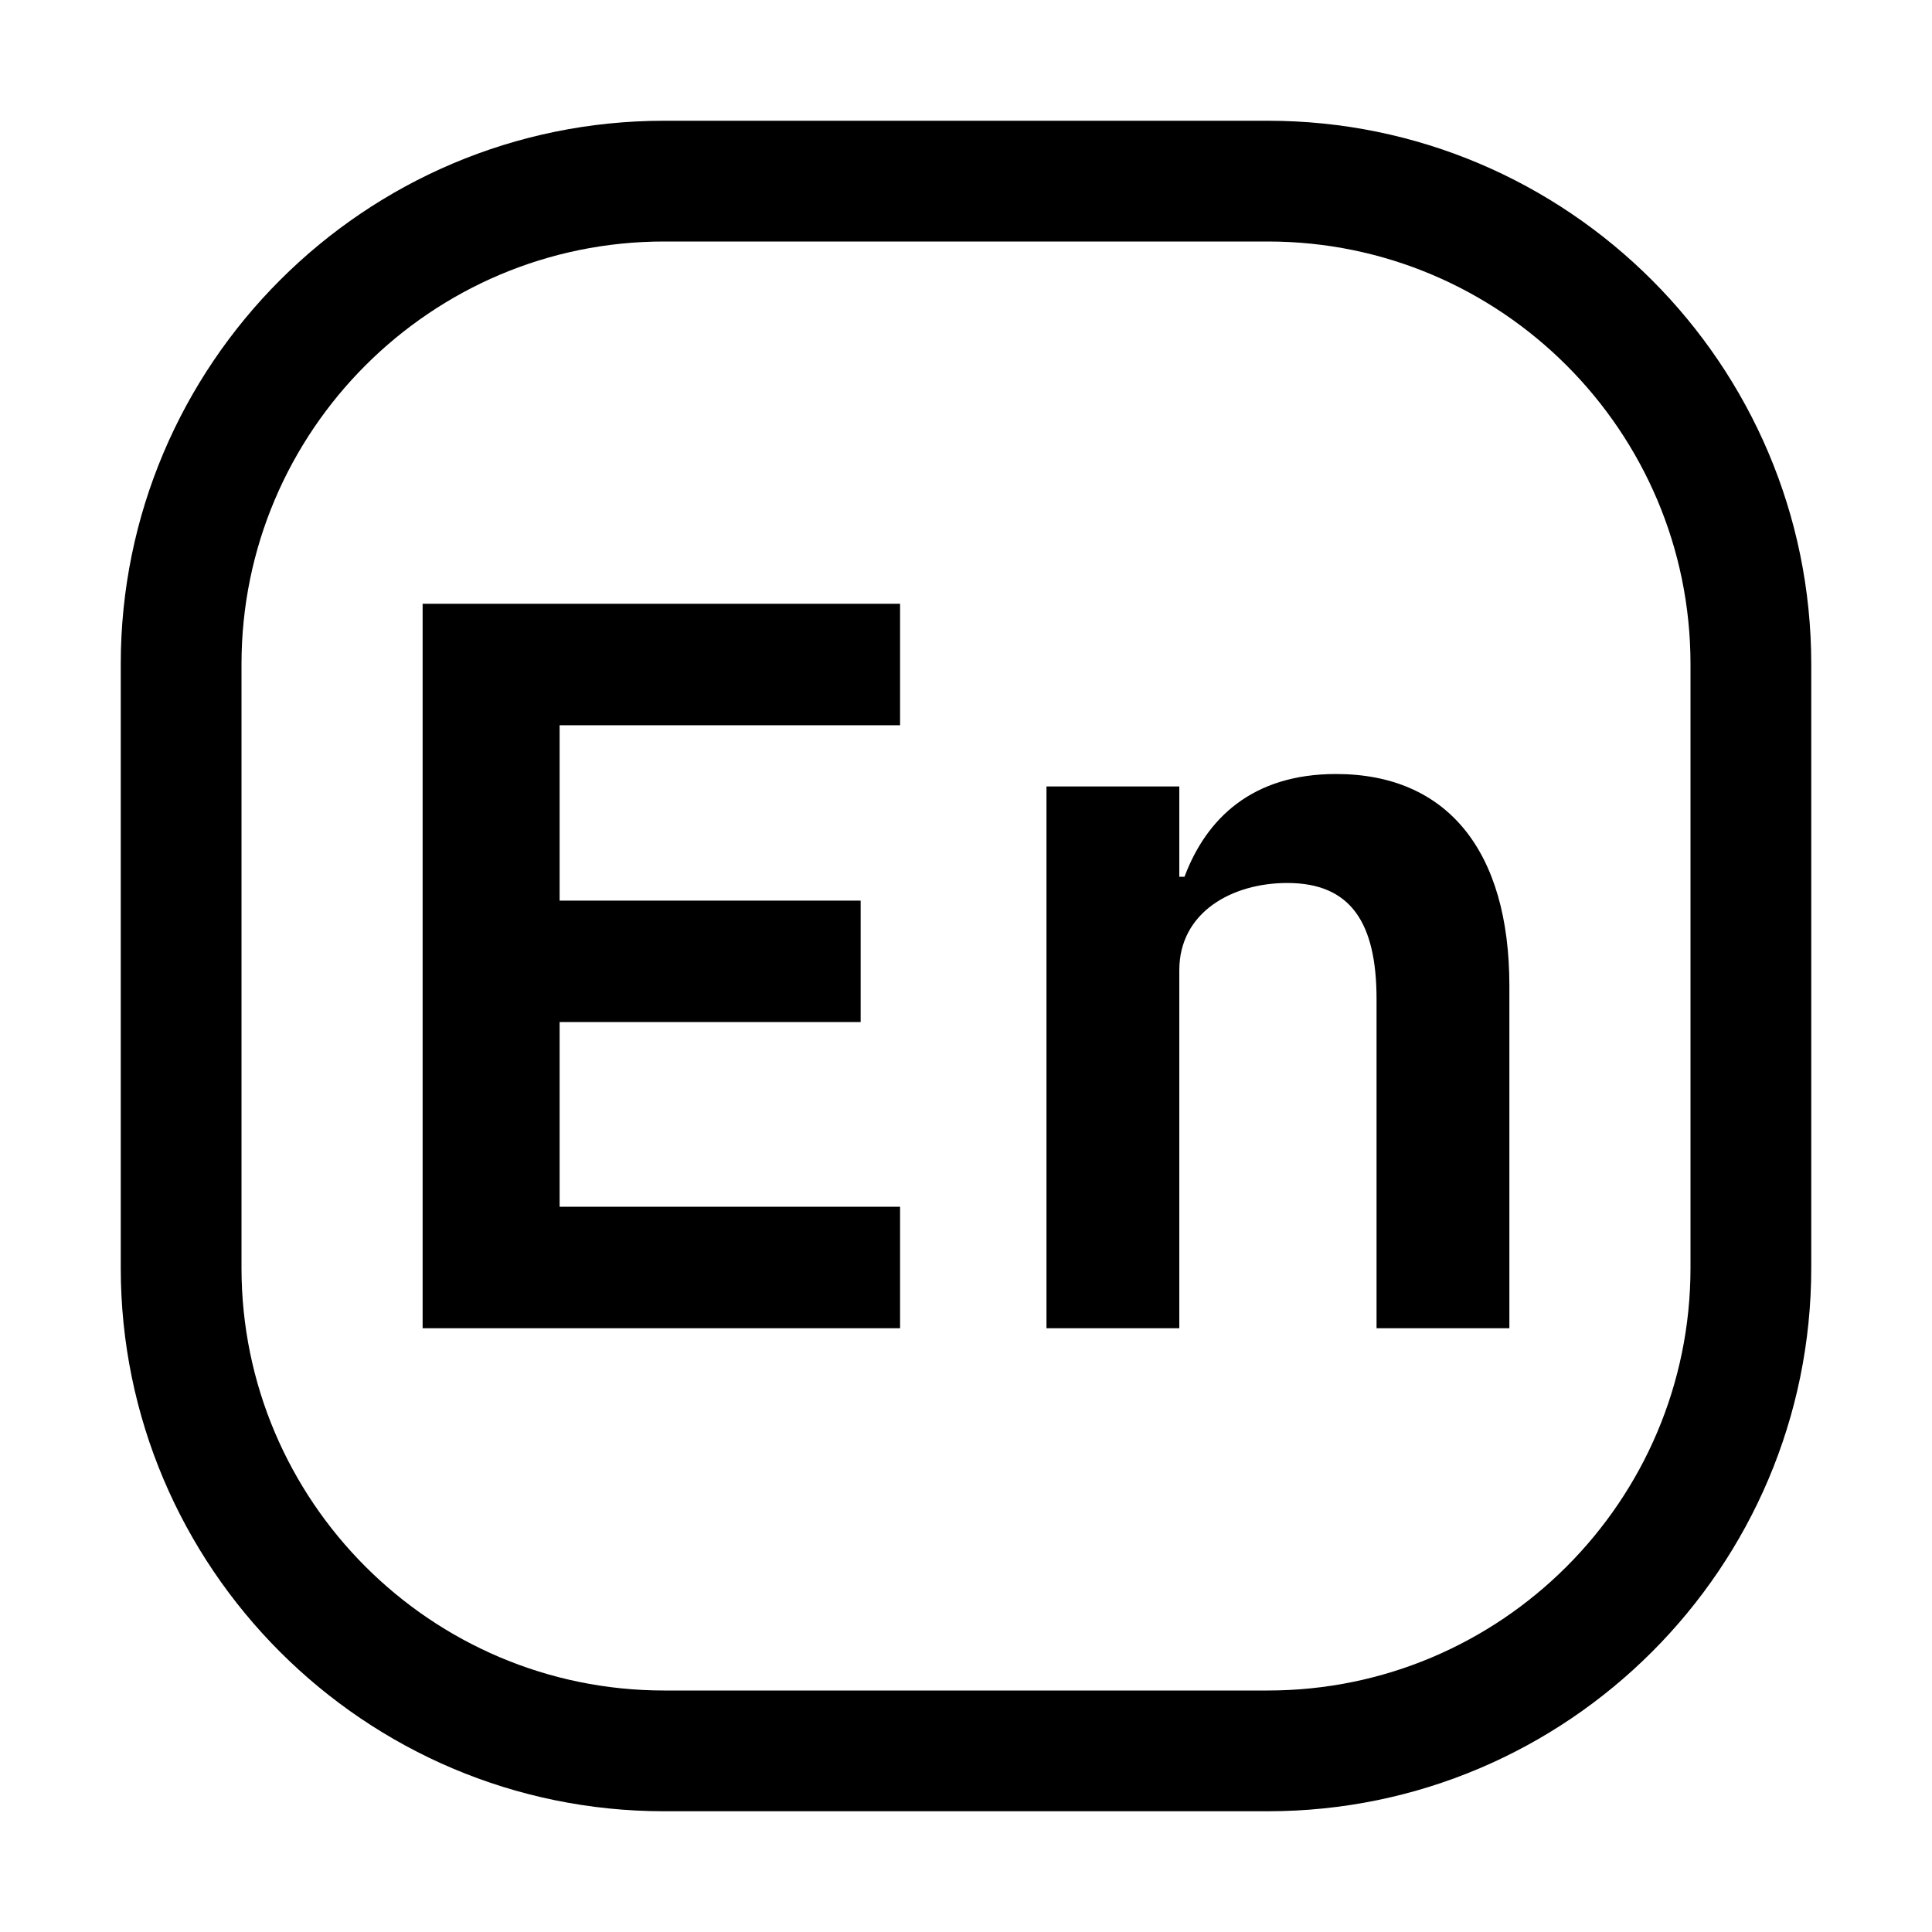 <svg xmlns="http://www.w3.org/2000/svg" width="3em" height="3em" viewBox="0 0 32 32"><path fill="currentColor" d="M19.533 16.07c0-.964.877-1.445 1.788-1.445c1.049 0 1.479.653 1.479 1.925V22H25v-5.673c0-2.235-1.031-3.507-2.871-3.507c-1.392 0-2.149.74-2.51 1.702h-.086v-1.496h-2.2V22h2.2zm-4.625 3.918H9.269v-3.06h4.986v-2.011H9.269v-2.905h5.639V10H7v12h7.908z"/><path fill="currentColor" d="M21 30H11c-4.963 0-9-4.037-9-9V11c0-4.963 4.037-9 9-9h10c4.963 0 9 4.037 9 9v10c0 4.963-4.037 9-9 9M11 4c-3.86 0-7 3.14-7 7v10c0 3.86 3.14 7 7 7h10c3.86 0 7-3.14 7-7V11c0-3.86-3.14-7-7-7z"/></svg>
